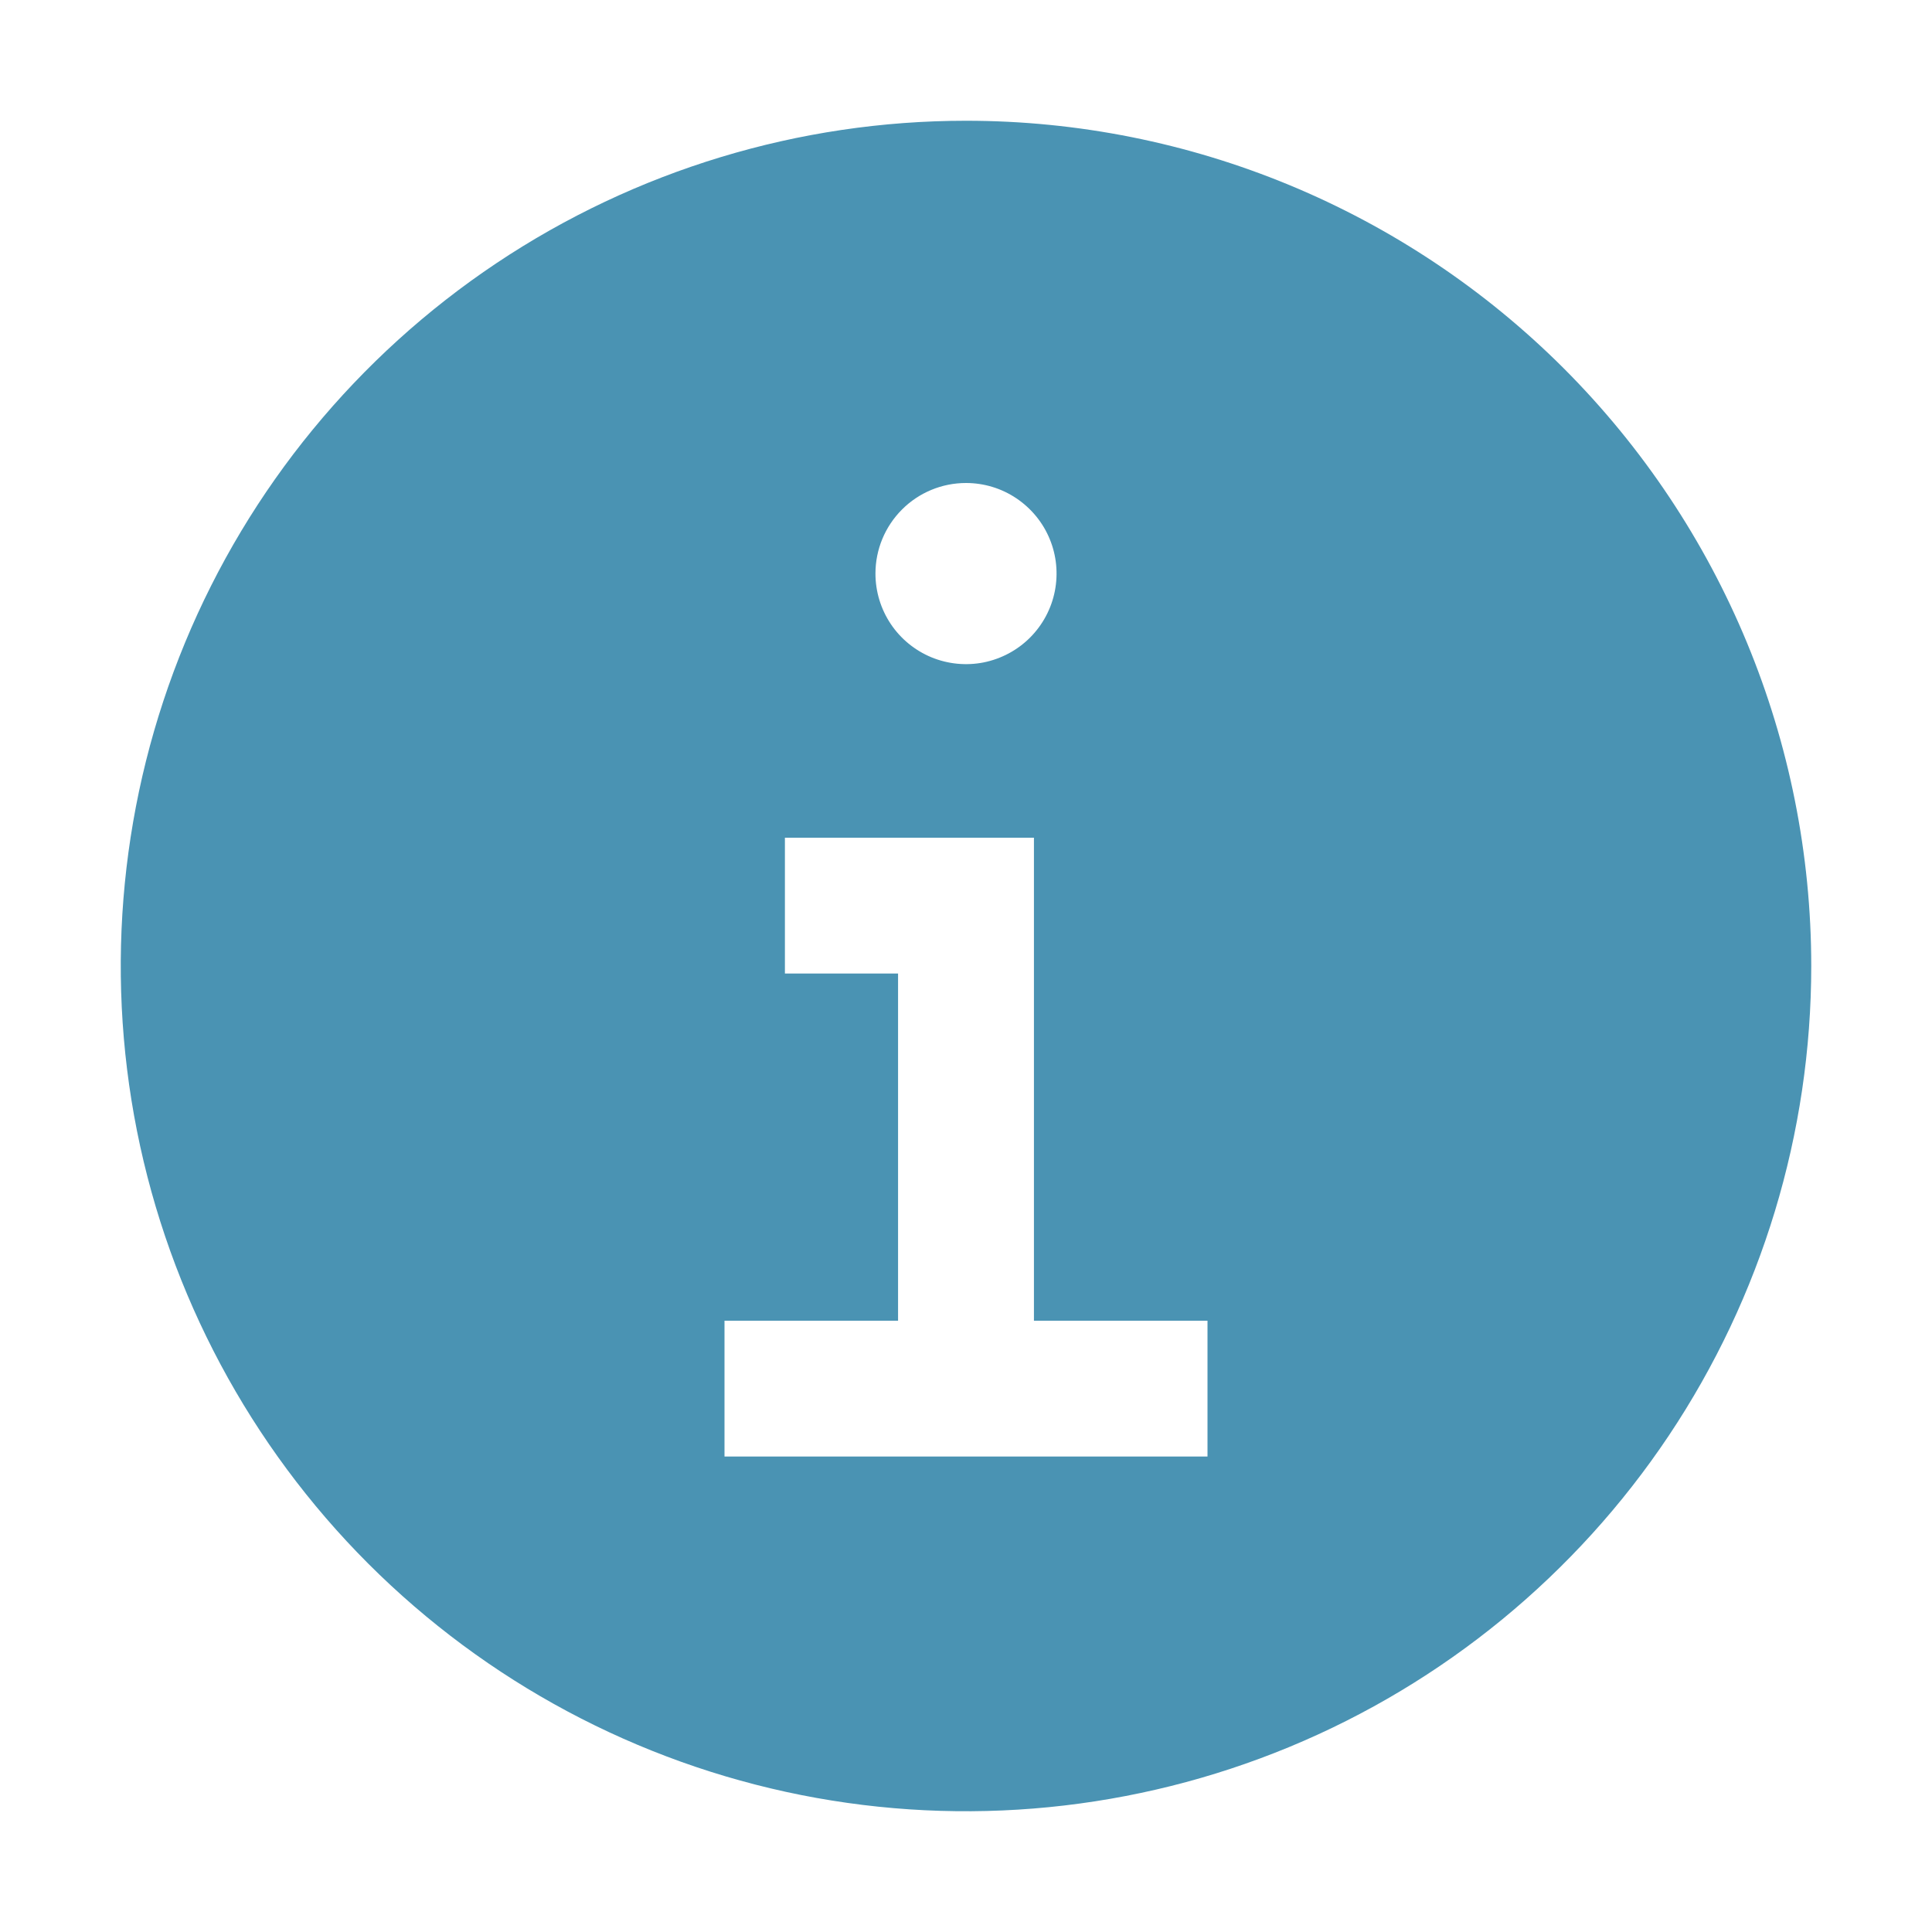 <svg width="20" height="20" viewBox="0 0 30 30" fill="none" xmlns="http://www.w3.org/2000/svg">
<path d="M15 1.875C12.404 1.875 9.867 2.645 7.708 4.087C5.55 5.529 3.867 7.579 2.874 9.977C1.881 12.376 1.621 15.015 2.127 17.561C2.634 20.107 3.884 22.445 5.719 24.281C7.555 26.116 9.893 27.366 12.439 27.873C14.985 28.379 17.624 28.119 20.023 27.126C22.421 26.133 24.471 24.45 25.913 22.292C27.355 20.134 28.125 17.596 28.125 15C28.125 11.519 26.742 8.181 24.281 5.719C21.819 3.258 18.481 1.875 15 1.875ZM15 7.5C15.278 7.5 15.55 7.582 15.781 7.737C16.012 7.892 16.193 8.111 16.299 8.368C16.406 8.625 16.433 8.908 16.379 9.181C16.325 9.453 16.191 9.704 15.994 9.901C15.798 10.097 15.547 10.231 15.274 10.286C15.002 10.34 14.719 10.312 14.462 10.206C14.205 10.099 13.985 9.919 13.831 9.688C13.676 9.456 13.594 9.184 13.594 8.906C13.594 8.533 13.742 8.176 14.006 7.912C14.269 7.648 14.627 7.5 15 7.5ZM18.75 22.617H11.25V20.508H13.945V15.117H12.188V13.008H16.055V20.508H18.75V22.617Z" fill="#4A93B3"/>
</svg>
